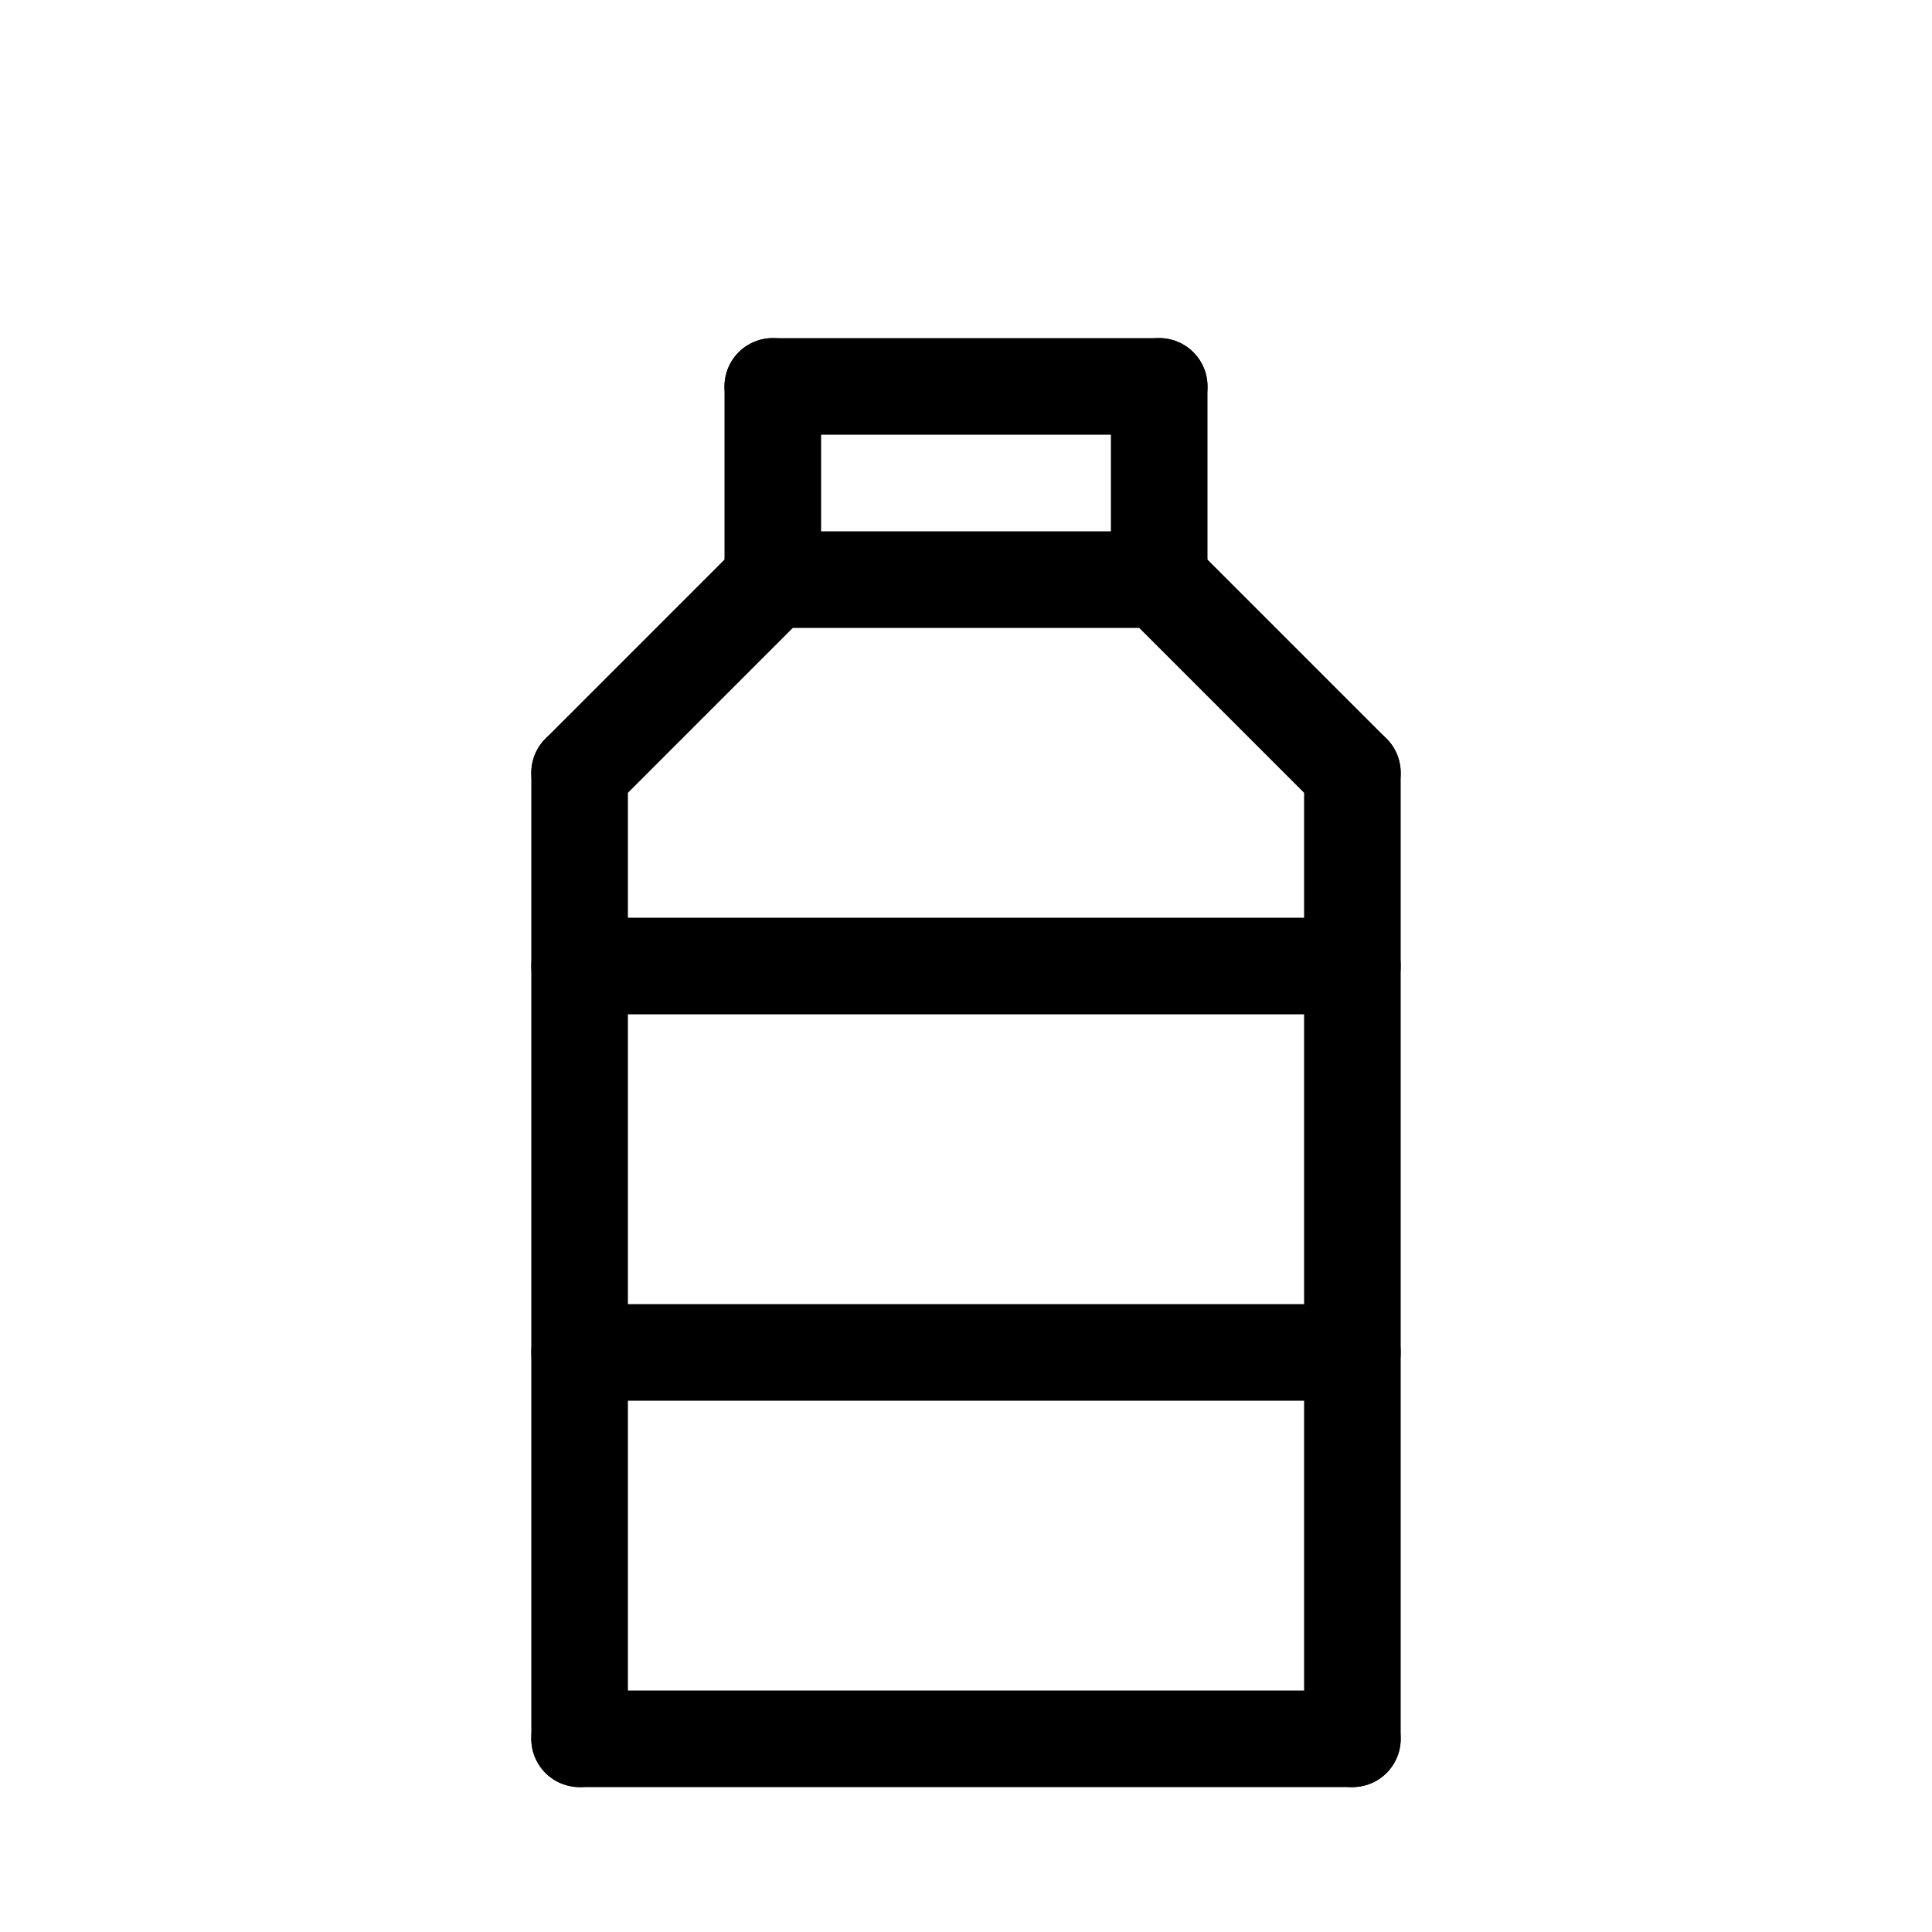 <svg id="Set_4" data-name="Set 4" xmlns="http://www.w3.org/2000/svg" viewBox="0 0 10 10"><defs><style>.cls-1{fill:none;stroke:#000;stroke-linecap:round;stroke-linejoin:round;stroke-width:0.5px;}</style></defs><title>Set_4</title><line class="cls-1" x1="4" y1="2" x2="6" y2="2"/><line class="cls-1" x1="4" y1="3" x2="6" y2="3"/><line class="cls-1" x1="6" y1="2" x2="6" y2="3"/><line class="cls-1" x1="4" y1="2" x2="4" y2="3"/><line class="cls-1" x1="4" y1="3" x2="3" y2="4"/><line class="cls-1" x1="3" y1="4" x2="3" y2="9"/><line class="cls-1" x1="6" y1="3" x2="7" y2="4"/><line class="cls-1" x1="7" y1="4" x2="7" y2="9"/><line class="cls-1" x1="3" y1="5" x2="7" y2="5"/><line class="cls-1" x1="3" y1="7" x2="7" y2="7"/><line class="cls-1" x1="3" y1="9" x2="7" y2="9"/></svg>